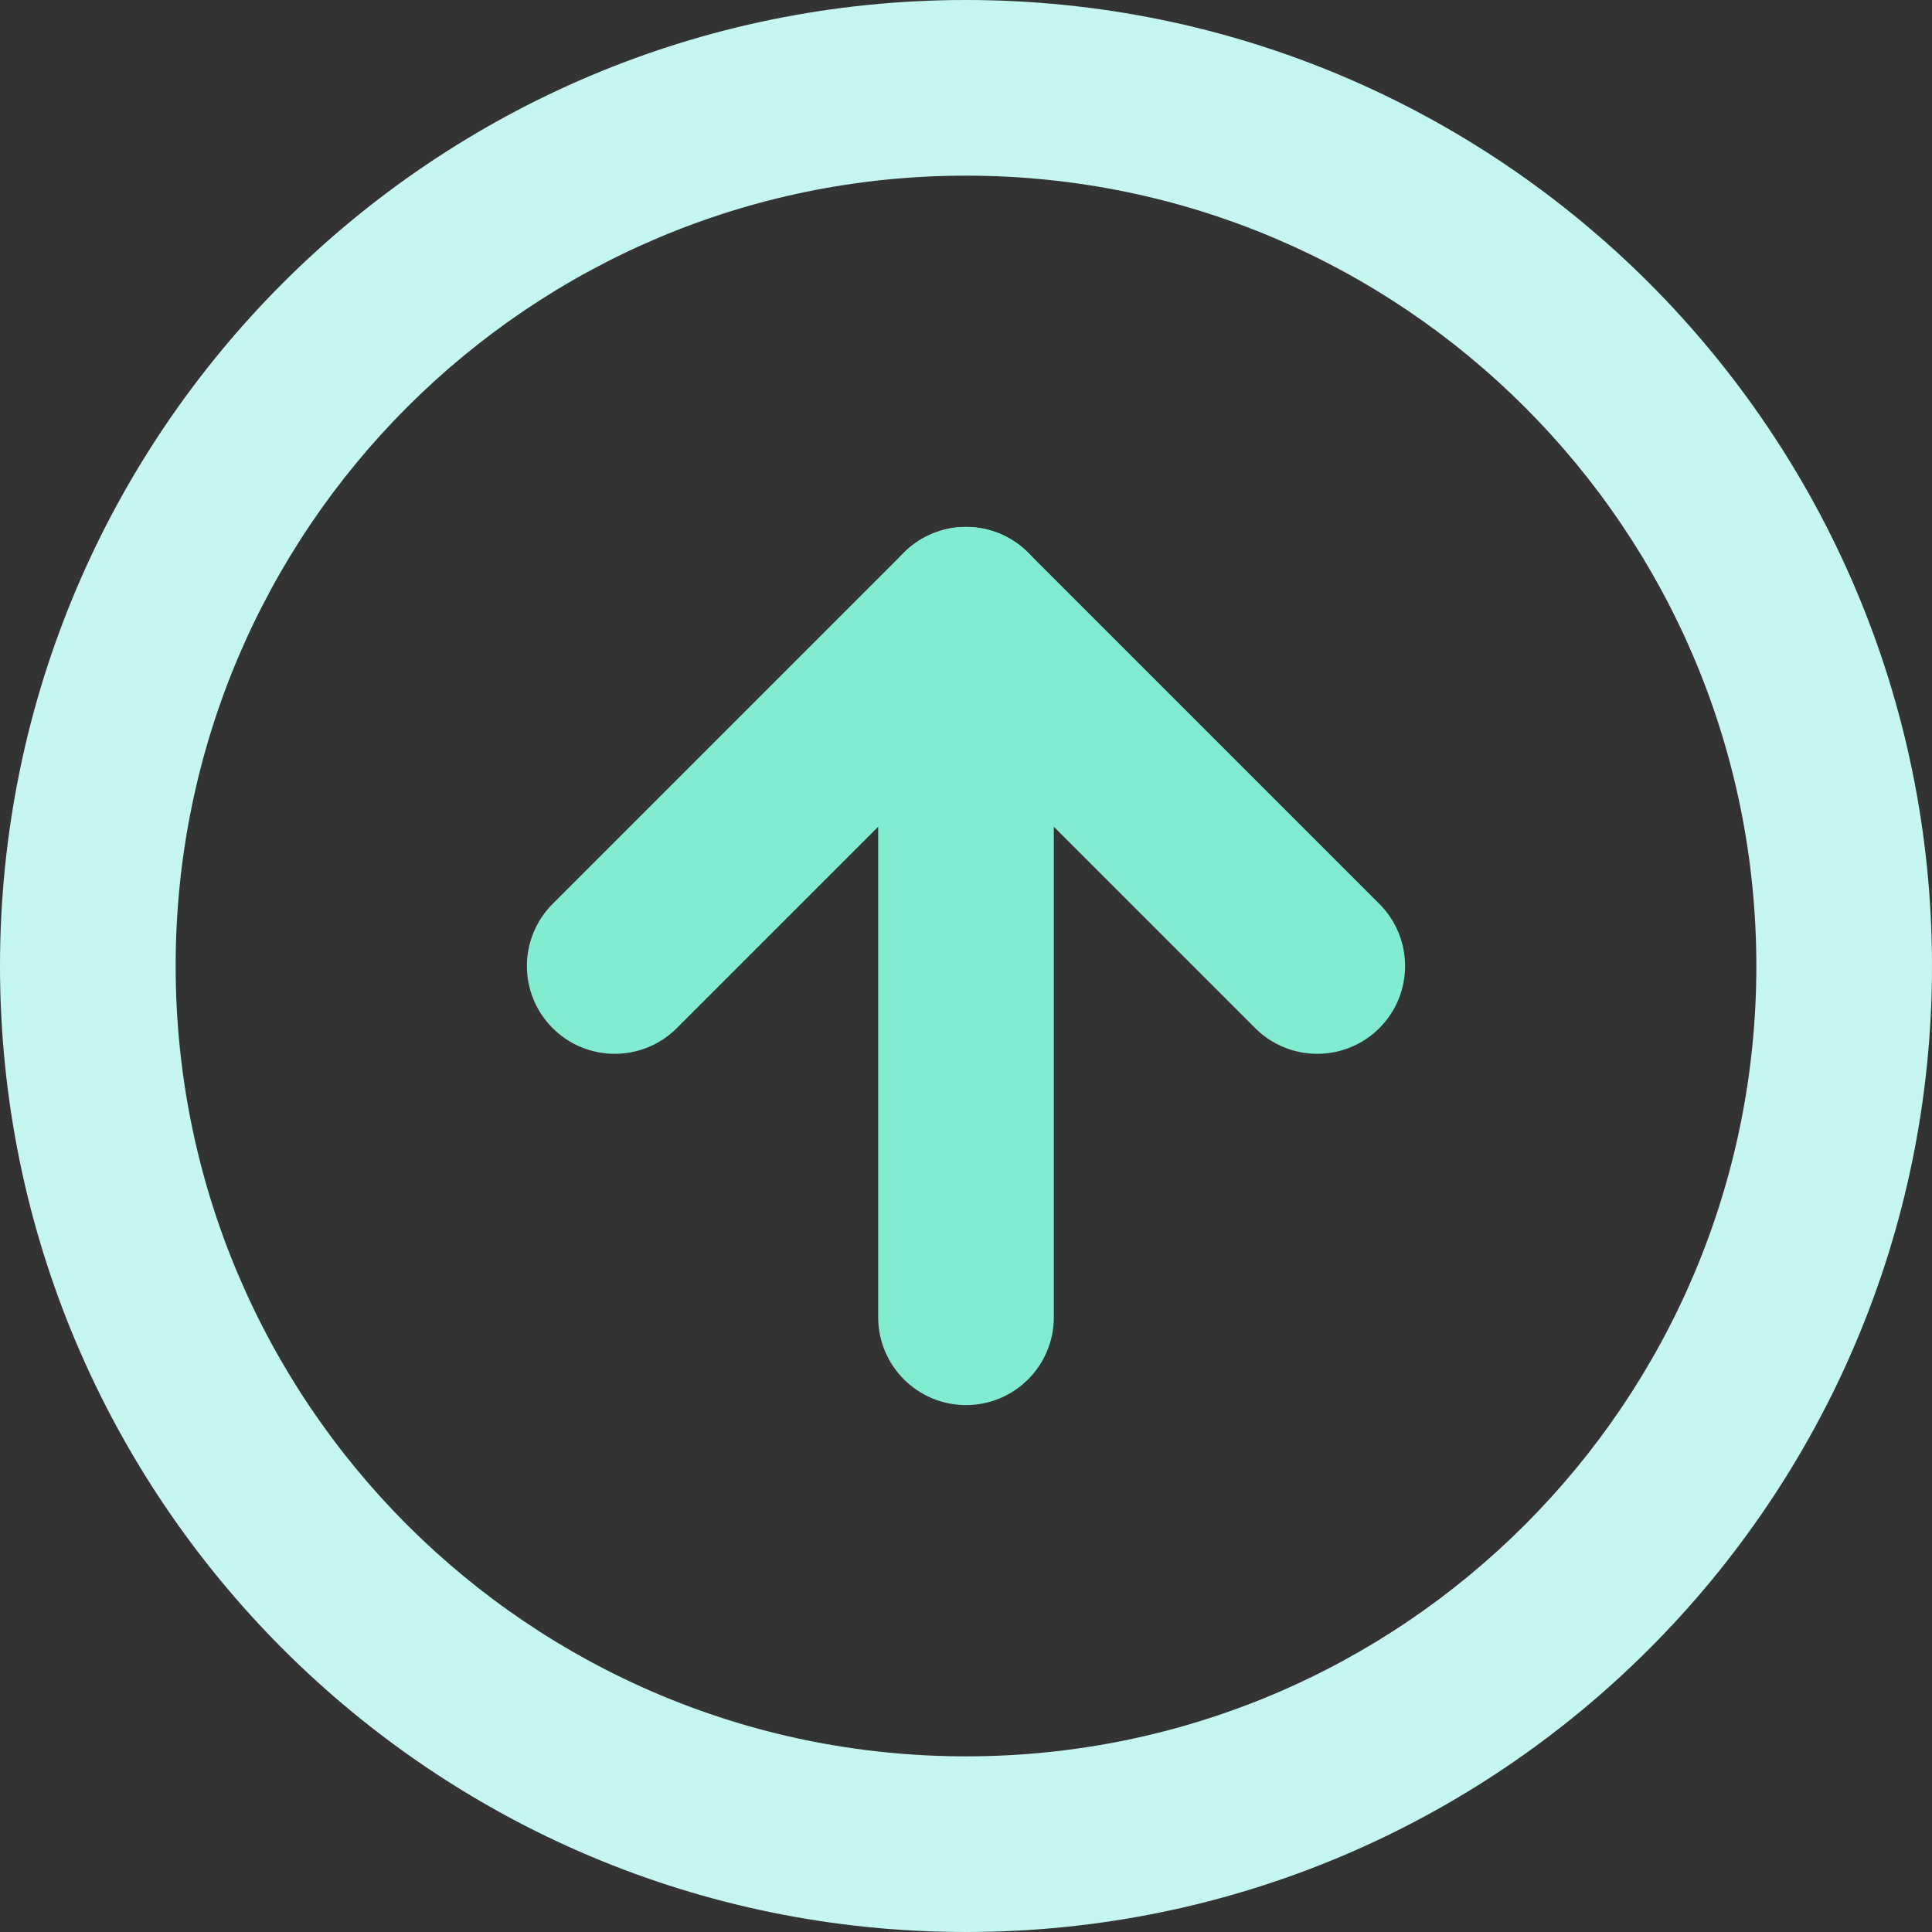 <svg xmlns="http://www.w3.org/2000/svg" width="235.001" height="235.001"
viewBox="0 0 6203.53 6203.53" shape-rendering="geometricPrecision"
text-rendering="geometricPrecision" image-rendering="optimizeQuality"
fill-rule="evenodd"
clip-rule="evenodd"><rect x="0" y="0" width="6203.53" height="6203.53" fill="#333333" stroke="none"/><defs><style>.fil1{fill:#82ecd3;fill-rule:nonzero}</style></defs><g
id="Layer_x0020_1"><path d="M3101.76 564c-700.73 0-1335.27 284.13-1794.51
743.36C848.02 1766.59 564 2401.04 564 3101.77s284.02 1335.27 743.25
1794.51c459.24 459.23 1093.79 743.25 1794.51 743.25 700.74 0 1335.18-284.02
1794.41-743.25 459.23-459.24 743.36-1093.79 743.36-1794.51
0-700.74-284.13-1335.18-743.36-1794.41S3802.49 564 3101.76 564zM908.45
908.55C1469.68 347.32 2245.33 0 3101.76 0c856.44 0 1631.99 347.33 2193.22 908.55
561.23 561.23 908.55 1336.78 908.55 2193.22 0 856.43-347.33 1632.08-908.55
2193.31-561.23 561.23-1336.78 908.45-2193.22 908.45-856.43
0-1632.08-347.23-2193.31-908.45C347.22 4733.85 0 3958.2 0 3101.77c0-856.44
347.23-1631.99 908.45-2193.22z" fill="#c6f6f2" fill-rule="nonzero"/><path
class="fil1" d="M4429.05 2902.37c110.09 110.09 110.09 288.71 0 398.8-110.09
110.1-288.71 110.1-398.81 0l-928.49-928.48-928.48 928.48c-110.1 110.1-288.72
110.1-398.81 0-110.1-110.09-110.1-288.71 0-398.8l1127.89-1127.89c110.09-110.09
288.71-110.09 398.8 0l1127.89 1127.89z"/><path class="fil1" d="M3383.77
4229.65c0 155.71-126.29 282-282 282-155.7
0-281.99-126.29-281.99-282V1973.88c0-155.7 126.29-282 281.99-282 155.71 0 282
126.3 282 282v2255.77z"/></g></svg>

